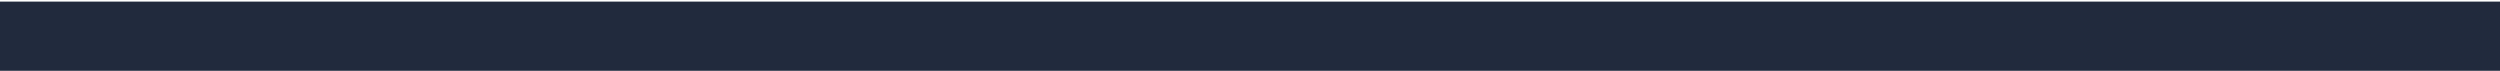 <?xml version="1.0" encoding="UTF-8" standalone="no"?>
<!-- Created with Inkscape (http://www.inkscape.org/) -->
<svg
   xmlns:dc="http://purl.org/dc/elements/1.1/"
   xmlns:cc="http://creativecommons.org/ns#"
   xmlns:rdf="http://www.w3.org/1999/02/22-rdf-syntax-ns#"
   xmlns:svg="http://www.w3.org/2000/svg"
   xmlns="http://www.w3.org/2000/svg"
   xmlns:xlink="http://www.w3.org/1999/xlink"
   xmlns:sodipodi="http://sodipodi.sourceforge.net/DTD/sodipodi-0.dtd"
   xmlns:inkscape="http://www.inkscape.org/namespaces/inkscape"
   width="1024"
   height="29"
   id="svg2451"
   sodipodi:version="0.32"
   inkscape:version="0.46"
   version="1.0"
   sodipodi:docname="gdm_barra_sup.svg"
   inkscape:output_extension="org.inkscape.output.svg.inkscape">
  <defs
     id="defs2453">
    <linearGradient
       id="XMLID_2_"
       gradientUnits="userSpaceOnUse"
       x1="115.447"
       y1="38.987"
       x2="115.447"
       y2="6.153">
			<stop
   offset="0"
   style="stop-color:#212A3D"
   id="stop20" />

			<stop
   offset="0.326"
   style="stop-color:#83858C"
   id="stop22" />

			<stop
   offset="0.5"
   style="stop-color:#B2B2B2"
   id="stop24" />

			<stop
   offset="1"
   style="stop-color:#212A3D"
   id="stop26" />

		</linearGradient>
    <linearGradient
       inkscape:collect="always"
       xlink:href="#XMLID_2_"
       id="linearGradient2430"
       gradientUnits="userSpaceOnUse"
       x1="115.447"
       y1="38.987"
       x2="115.447"
       y2="6.153" />
    <inkscape:perspective
       sodipodi:type="inkscape:persp3d"
       inkscape:vp_x="0 : 526.18109 : 1"
       inkscape:vp_y="0 : 1000 : 0"
       inkscape:vp_z="744.09448 : 526.18109 : 1"
       inkscape:persp3d-origin="372.04724 : 350.78739 : 1"
       id="perspective2459" />
  </defs>
  <sodipodi:namedview
     id="base"
     pagecolor="#ffffff"
     bordercolor="#666666"
     borderopacity="1.0"
     inkscape:pageopacity="0.0"
     inkscape:pageshadow="2"
     inkscape:zoom="0.93359375"
     inkscape:cx="512"
     inkscape:cy="23"
     inkscape:document-units="px"
     inkscape:current-layer="layer1"
     showgrid="false"
     inkscape:window-width="1057"
     inkscape:window-height="719"
     inkscape:window-x="116"
     inkscape:window-y="107" />
  <g
     inkscape:label="Capa 1"
     inkscape:groupmode="layer"
     id="layer1">
    <g
       id="g2447"
       transform="translate(0,-739)">
      <g
         id="g10">
				<rect
   y="739.666"
   clip-rule="evenodd"
   width="1024"
   height="28.334"
   id="rect12"
   x="0"
   style="fill:#212a3d;fill-rule:evenodd" />

			</g>
    </g>
  </g>
</svg>
